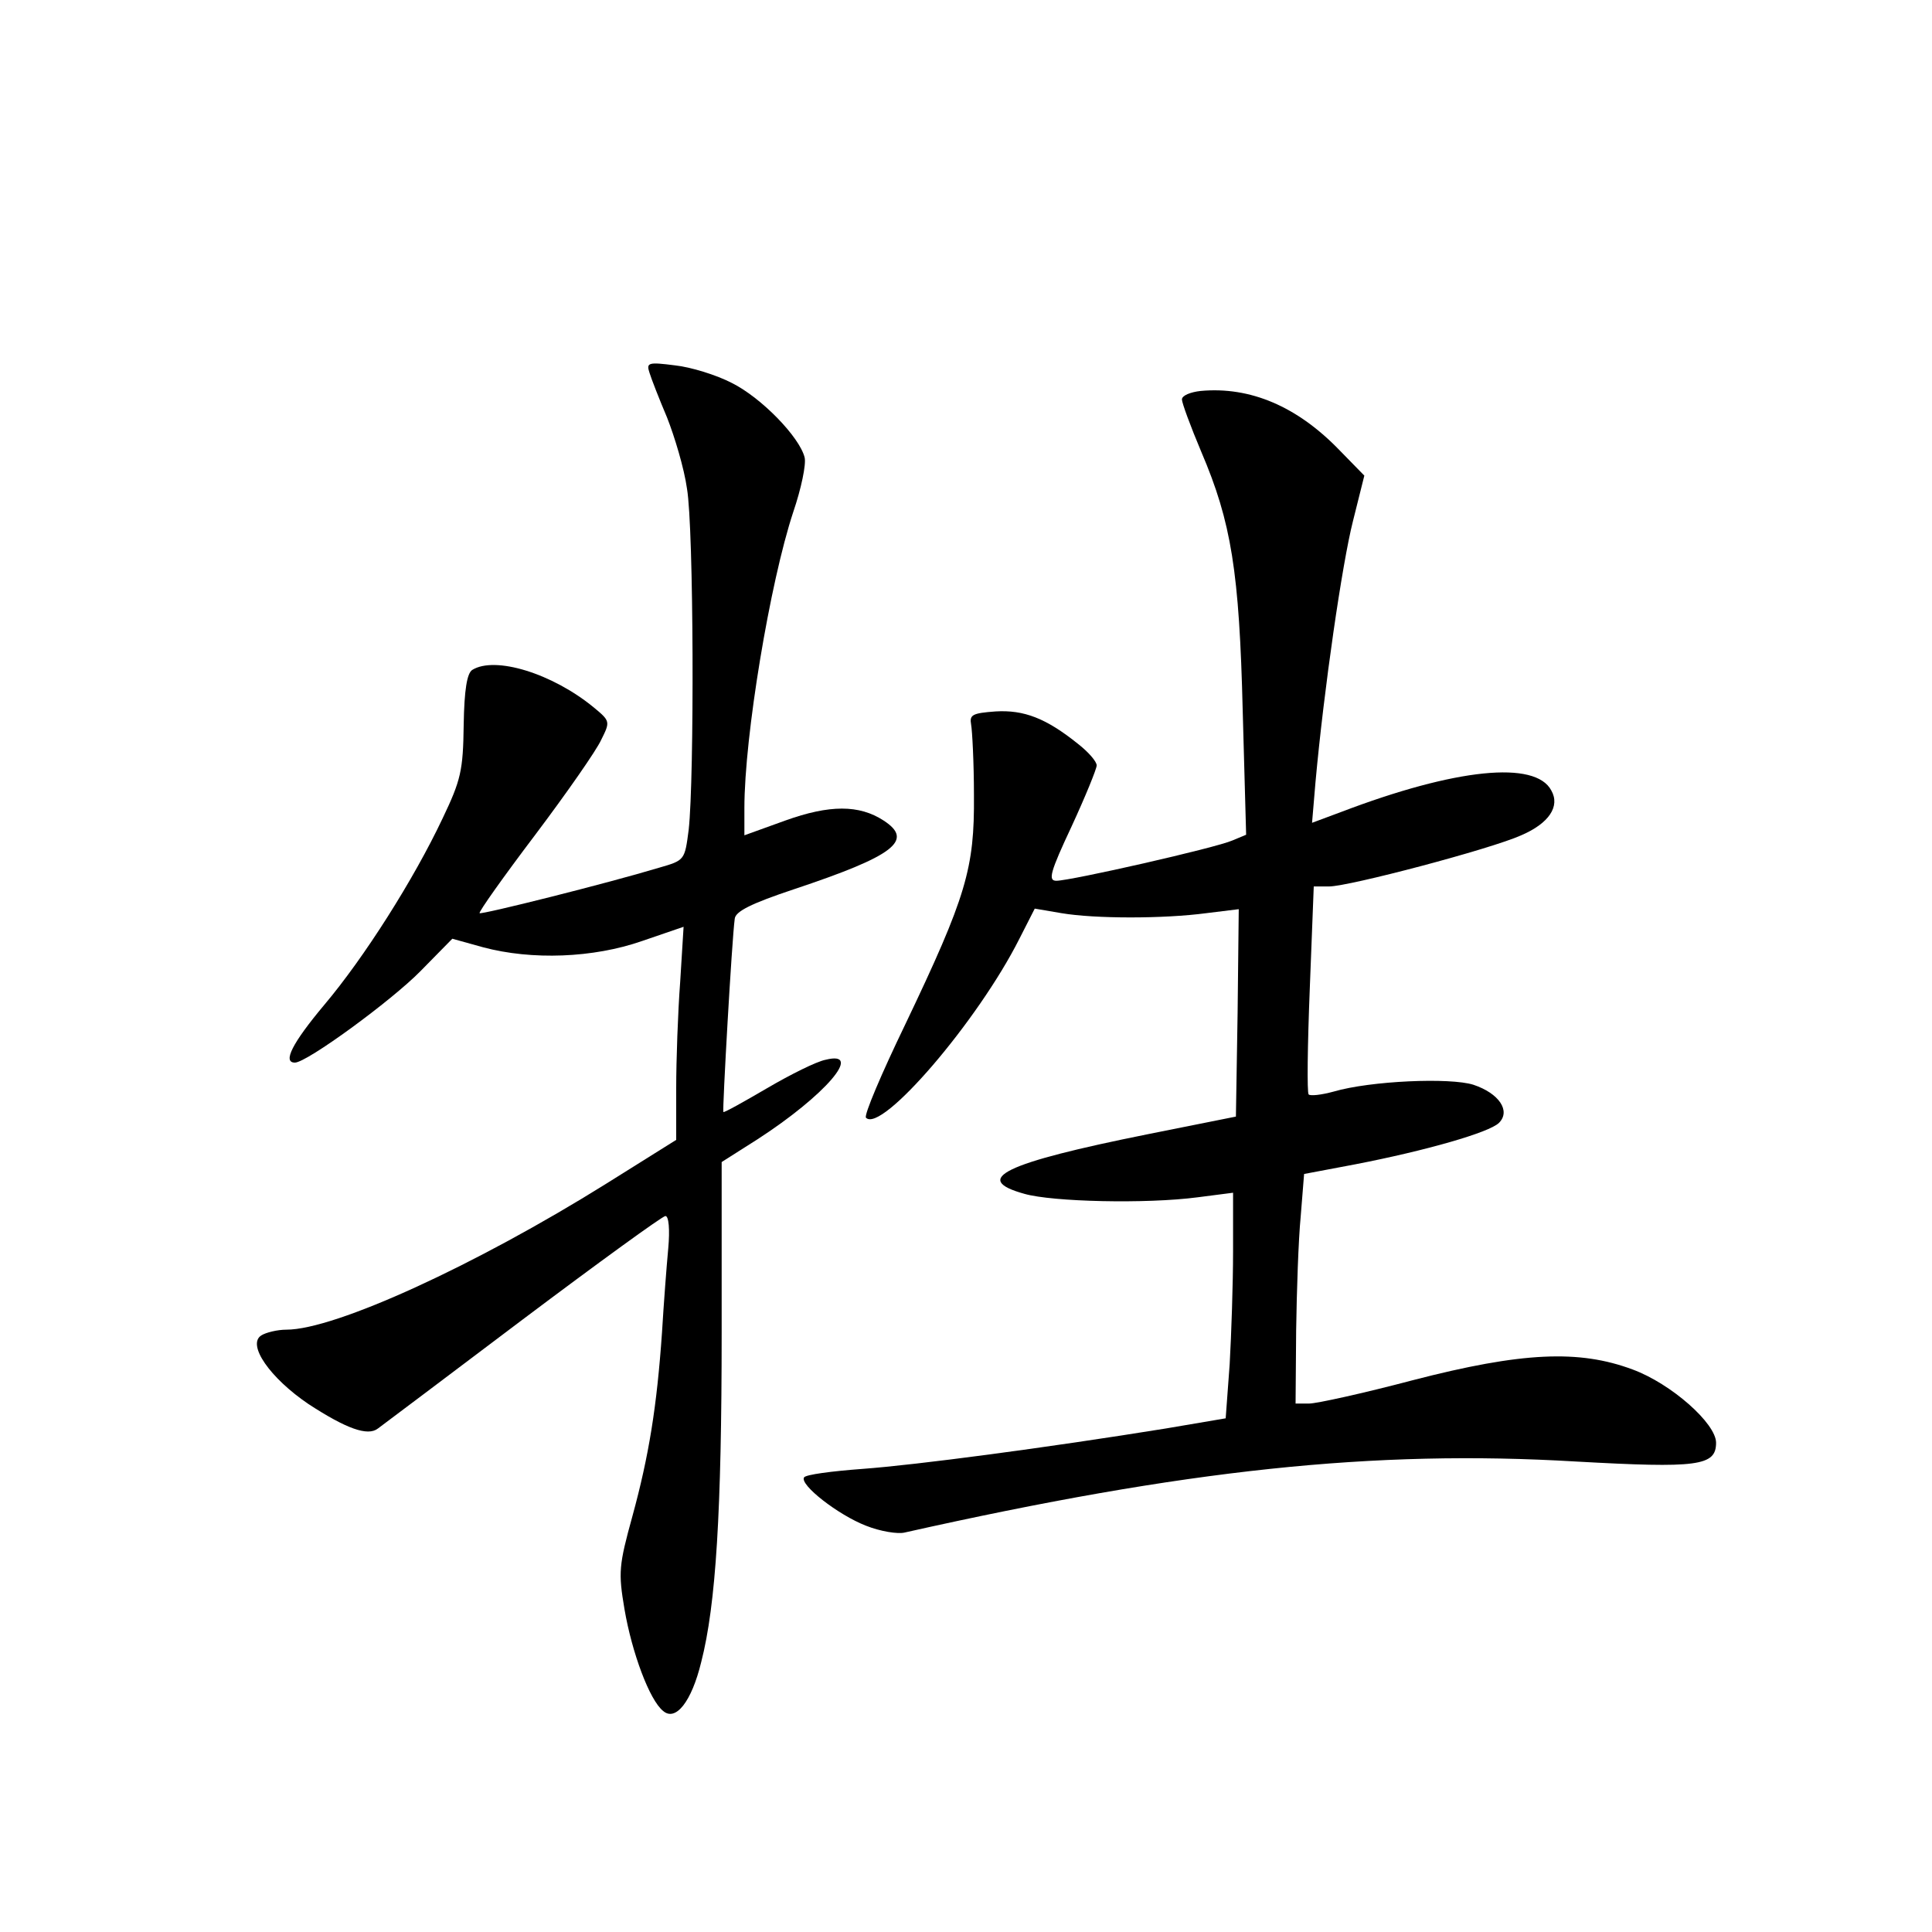 <?xml version="1.0" standalone="no"?>
<!DOCTYPE svg PUBLIC "-//W3C//DTD SVG 20010904//EN"
 "http://www.w3.org/TR/2001/REC-SVG-20010904/DTD/svg10.dtd">
<svg version="1.0" xmlns="http://www.w3.org/2000/svg"
 width="340pt" height="340pt" viewBox="0 0 340 340"
 preserveAspectRatio="xMidYMid meet">
<g transform="translate(0,340) scale(0.1,-0.1)"
fill="#000000" stroke="none">
<path d="M1143 2744 c3 -10 17 -46 31 -79 13 -33 30 -89 35 -125 12 -70 13
-510 3 -600 -7 -54 -7 -54 -52 -67 -93 -28 -313 -83 -316 -80 -2 2 42 64 98
138 55 73 108 149 116 167 16 32 16 33 -13 57 -73 60 -174 91 -214 66 -9 -6
-14 -34 -15 -97 -1 -80 -5 -97 -37 -164 -51 -108 -138 -245 -208 -328 -57 -68
-74 -102 -52 -102 21 0 170 109 221 161 l56 57 54 -15 c86 -23 194 -19 280 11
l73 25 -6 -97 c-4 -53 -7 -138 -7 -187 l0 -91 -123 -77 c-229 -143 -477 -257
-563 -257 -16 0 -36 -5 -44 -10 -26 -16 15 -75 83 -121 66 -43 104 -57 122
-43 7 5 121 91 255 192 133 100 246 182 251 182 6 0 8 -24 5 -57 -3 -32 -8
-98 -11 -148 -9 -130 -23 -217 -52 -323 -24 -87 -25 -99 -14 -164 13 -76 44
-160 68 -179 22 -19 50 16 67 86 26 101 36 266 36 580 l0 300 63 40 c119 77
188 157 120 140 -16 -3 -62 -26 -103 -50 -41 -24 -75 -43 -77 -42 -2 3 15 304
20 340 1 13 29 27 104 52 177 59 212 86 158 121 -43 28 -95 28 -173 0 l-72
-26 0 48 c0 126 45 397 86 521 14 41 23 84 20 96 -9 36 -76 105 -128 131 -27
14 -72 28 -100 31 -47 6 -51 5 -45 -13z"/>
<path d="M2113 2712 c-18 -2 -33 -8 -33 -15 0 -6 15 -47 34 -92 53 -124 67
-211 73 -457 l6 -217 -24 -10 c-29 -13 -285 -71 -310 -71 -15 0 -11 15 27 96
24 52 44 101 44 107 0 7 -15 24 -33 38 -56 45 -95 60 -145 57 -41 -3 -46 -6
-43 -23 2 -11 5 -67 5 -125 1 -128 -13 -177 -121 -403 -42 -87 -73 -160 -69
-164 27 -28 197 170 270 315 l27 53 47 -8 c59 -10 180 -10 255 0 l57 7 -2
-182 -3 -183 -155 -31 c-254 -51 -311 -79 -217 -105 49 -14 214 -18 305 -6
l62 8 0 -103 c0 -57 -3 -146 -6 -199 l-7 -95 -106 -18 c-211 -34 -438 -64
-533 -71 -54 -4 -100 -10 -103 -15 -8 -13 60 -66 109 -85 25 -10 56 -15 68
-12 495 111 826 146 1181 125 215 -12 247 -8 247 33 0 34 -79 104 -147 129
-94 35 -194 31 -387 -19 -87 -23 -169 -41 -182 -41 l-24 0 1 128 c1 70 4 160
8 201 l6 75 90 17 c124 24 236 56 253 73 21 21 0 52 -45 67 -41 13 -181 7
-246 -12 -22 -6 -41 -8 -44 -5 -3 3 -2 86 2 186 l7 180 27 0 c35 0 285 66 338
90 49 21 69 51 53 79 -28 53 -168 39 -370 -38 l-51 -19 6 71 c15 165 47 385
66 460 l20 80 -43 44 c-75 78 -158 113 -245 105z"/>
</g>
</svg>
